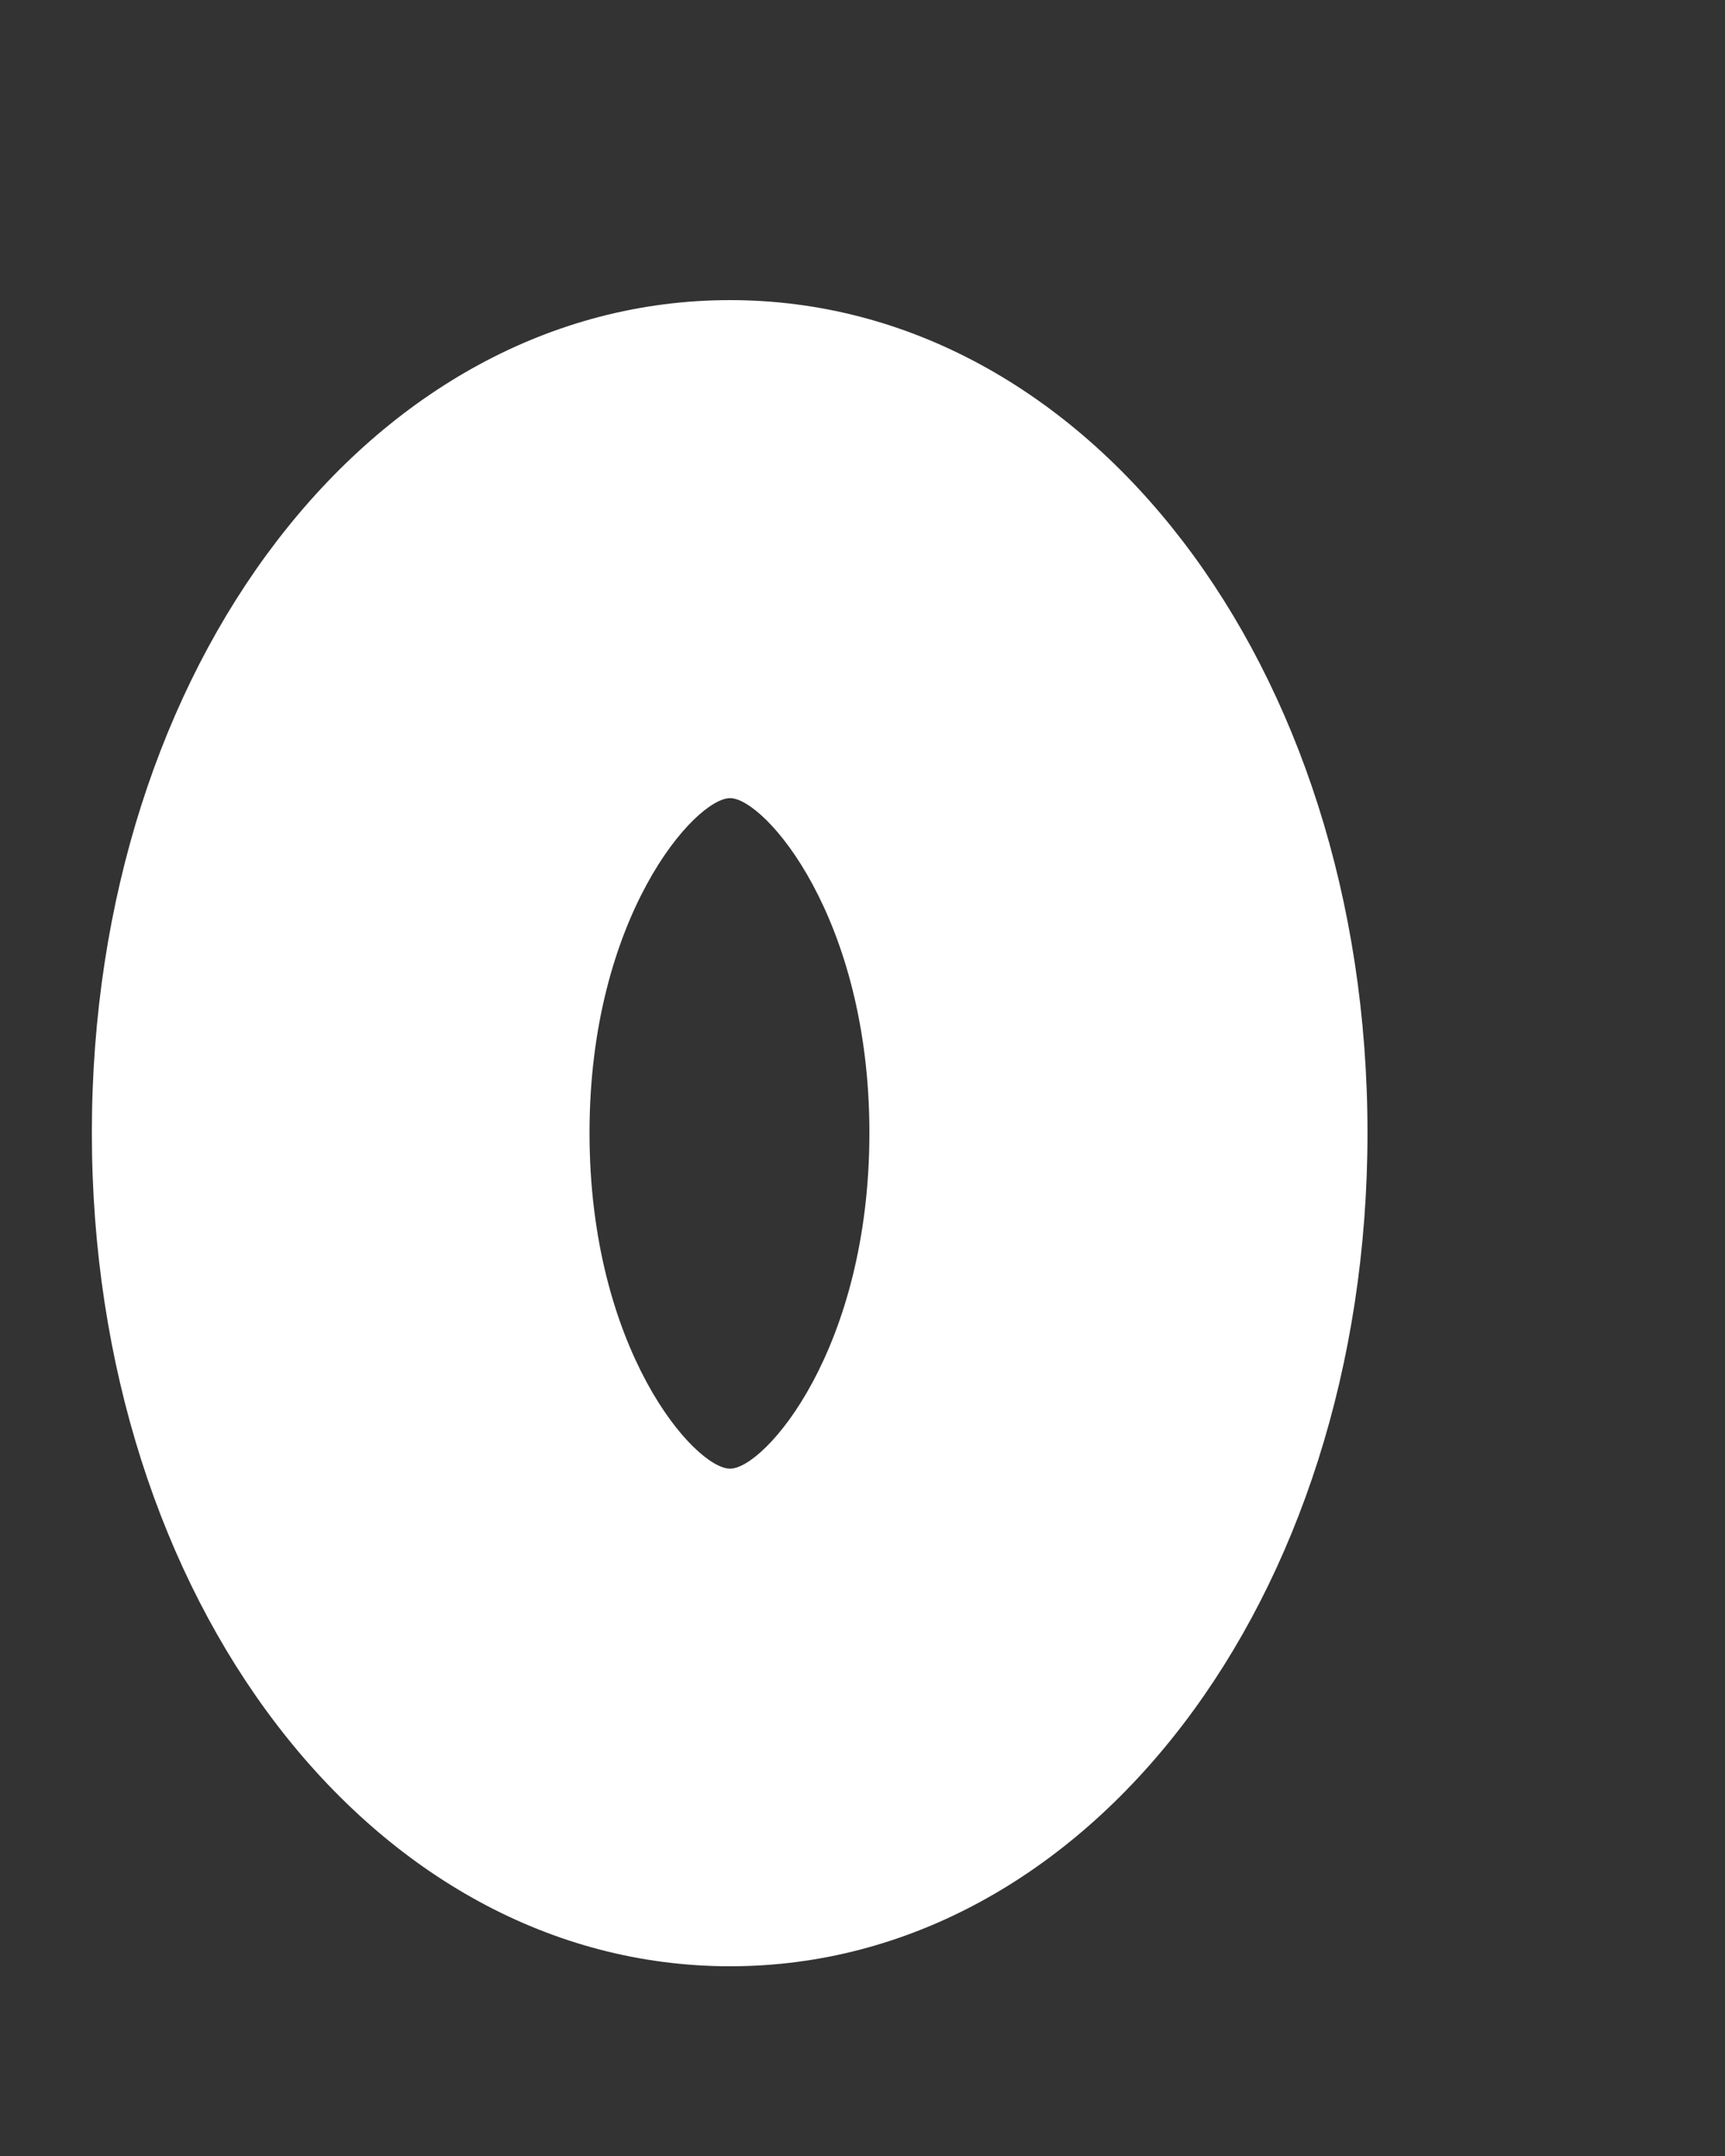 <?xml version="1.0" encoding="UTF-8" standalone="no"?><svg width='4' height='5' viewBox='0 0 4 5' fill='none' xmlns='http://www.w3.org/2000/svg'>
<rect x="0" y="0" width="4" height="5" fill="#333333" stroke="none"/>
<path d='M1.693 4.56C2.522 4.56 3.171 3.71 3.171 2.627C3.171 1.544 2.522 0.696 1.693 0.696C0.862 0.696 0.213 1.544 0.213 2.627C0.213 3.71 0.863 4.56 1.693 4.56ZM1.693 1.851C1.773 1.851 2.016 2.127 2.016 2.627C2.016 3.13 1.773 3.406 1.693 3.406C1.611 3.406 1.367 3.13 1.367 2.627C1.367 2.126 1.612 1.851 1.693 1.851Z' fill='white'/>
</svg>
